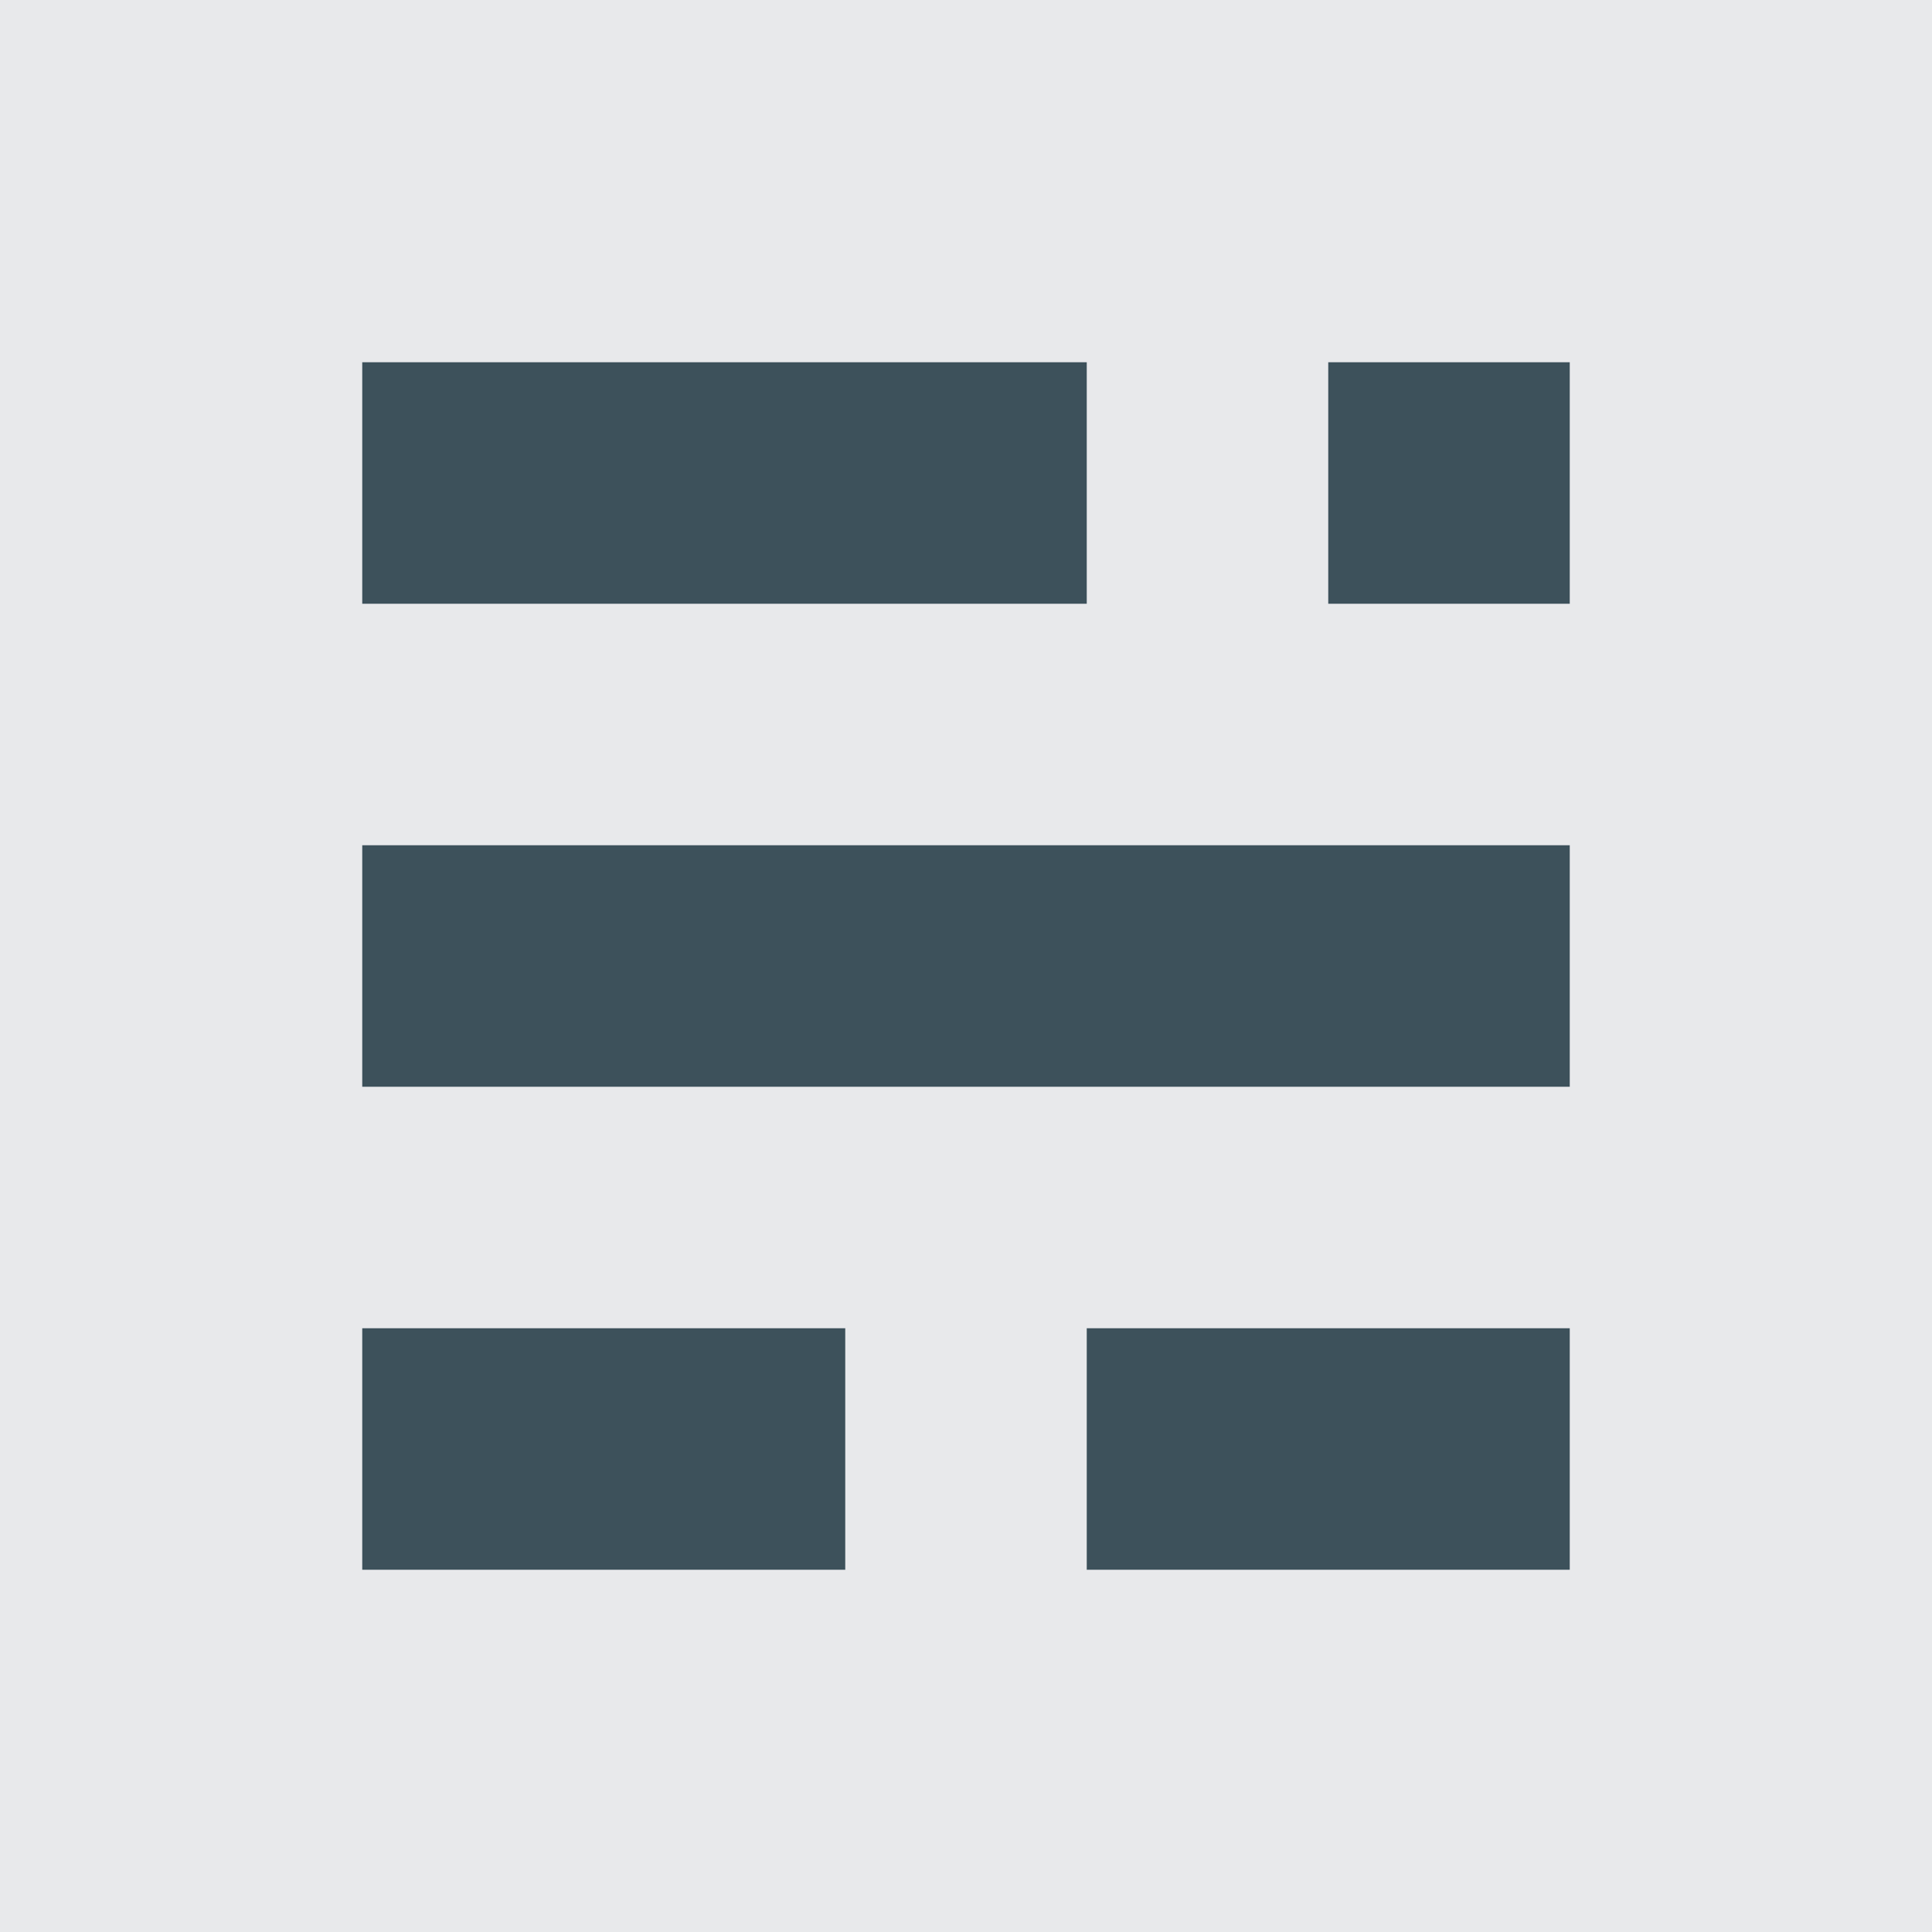 <svg xmlns="http://www.w3.org/2000/svg"
aria-label="Ghost" role="img"
viewBox="0 0 16 16"><path
d="m0 0H16V16H0"
fill="#e8e9eb"/><path stroke="#3d515b"
stroke-width="2" d="M3,4 h6z m8,0 h2Z m2,4 H3Z M3,12 h4z m6,0 h4Z"/></svg>